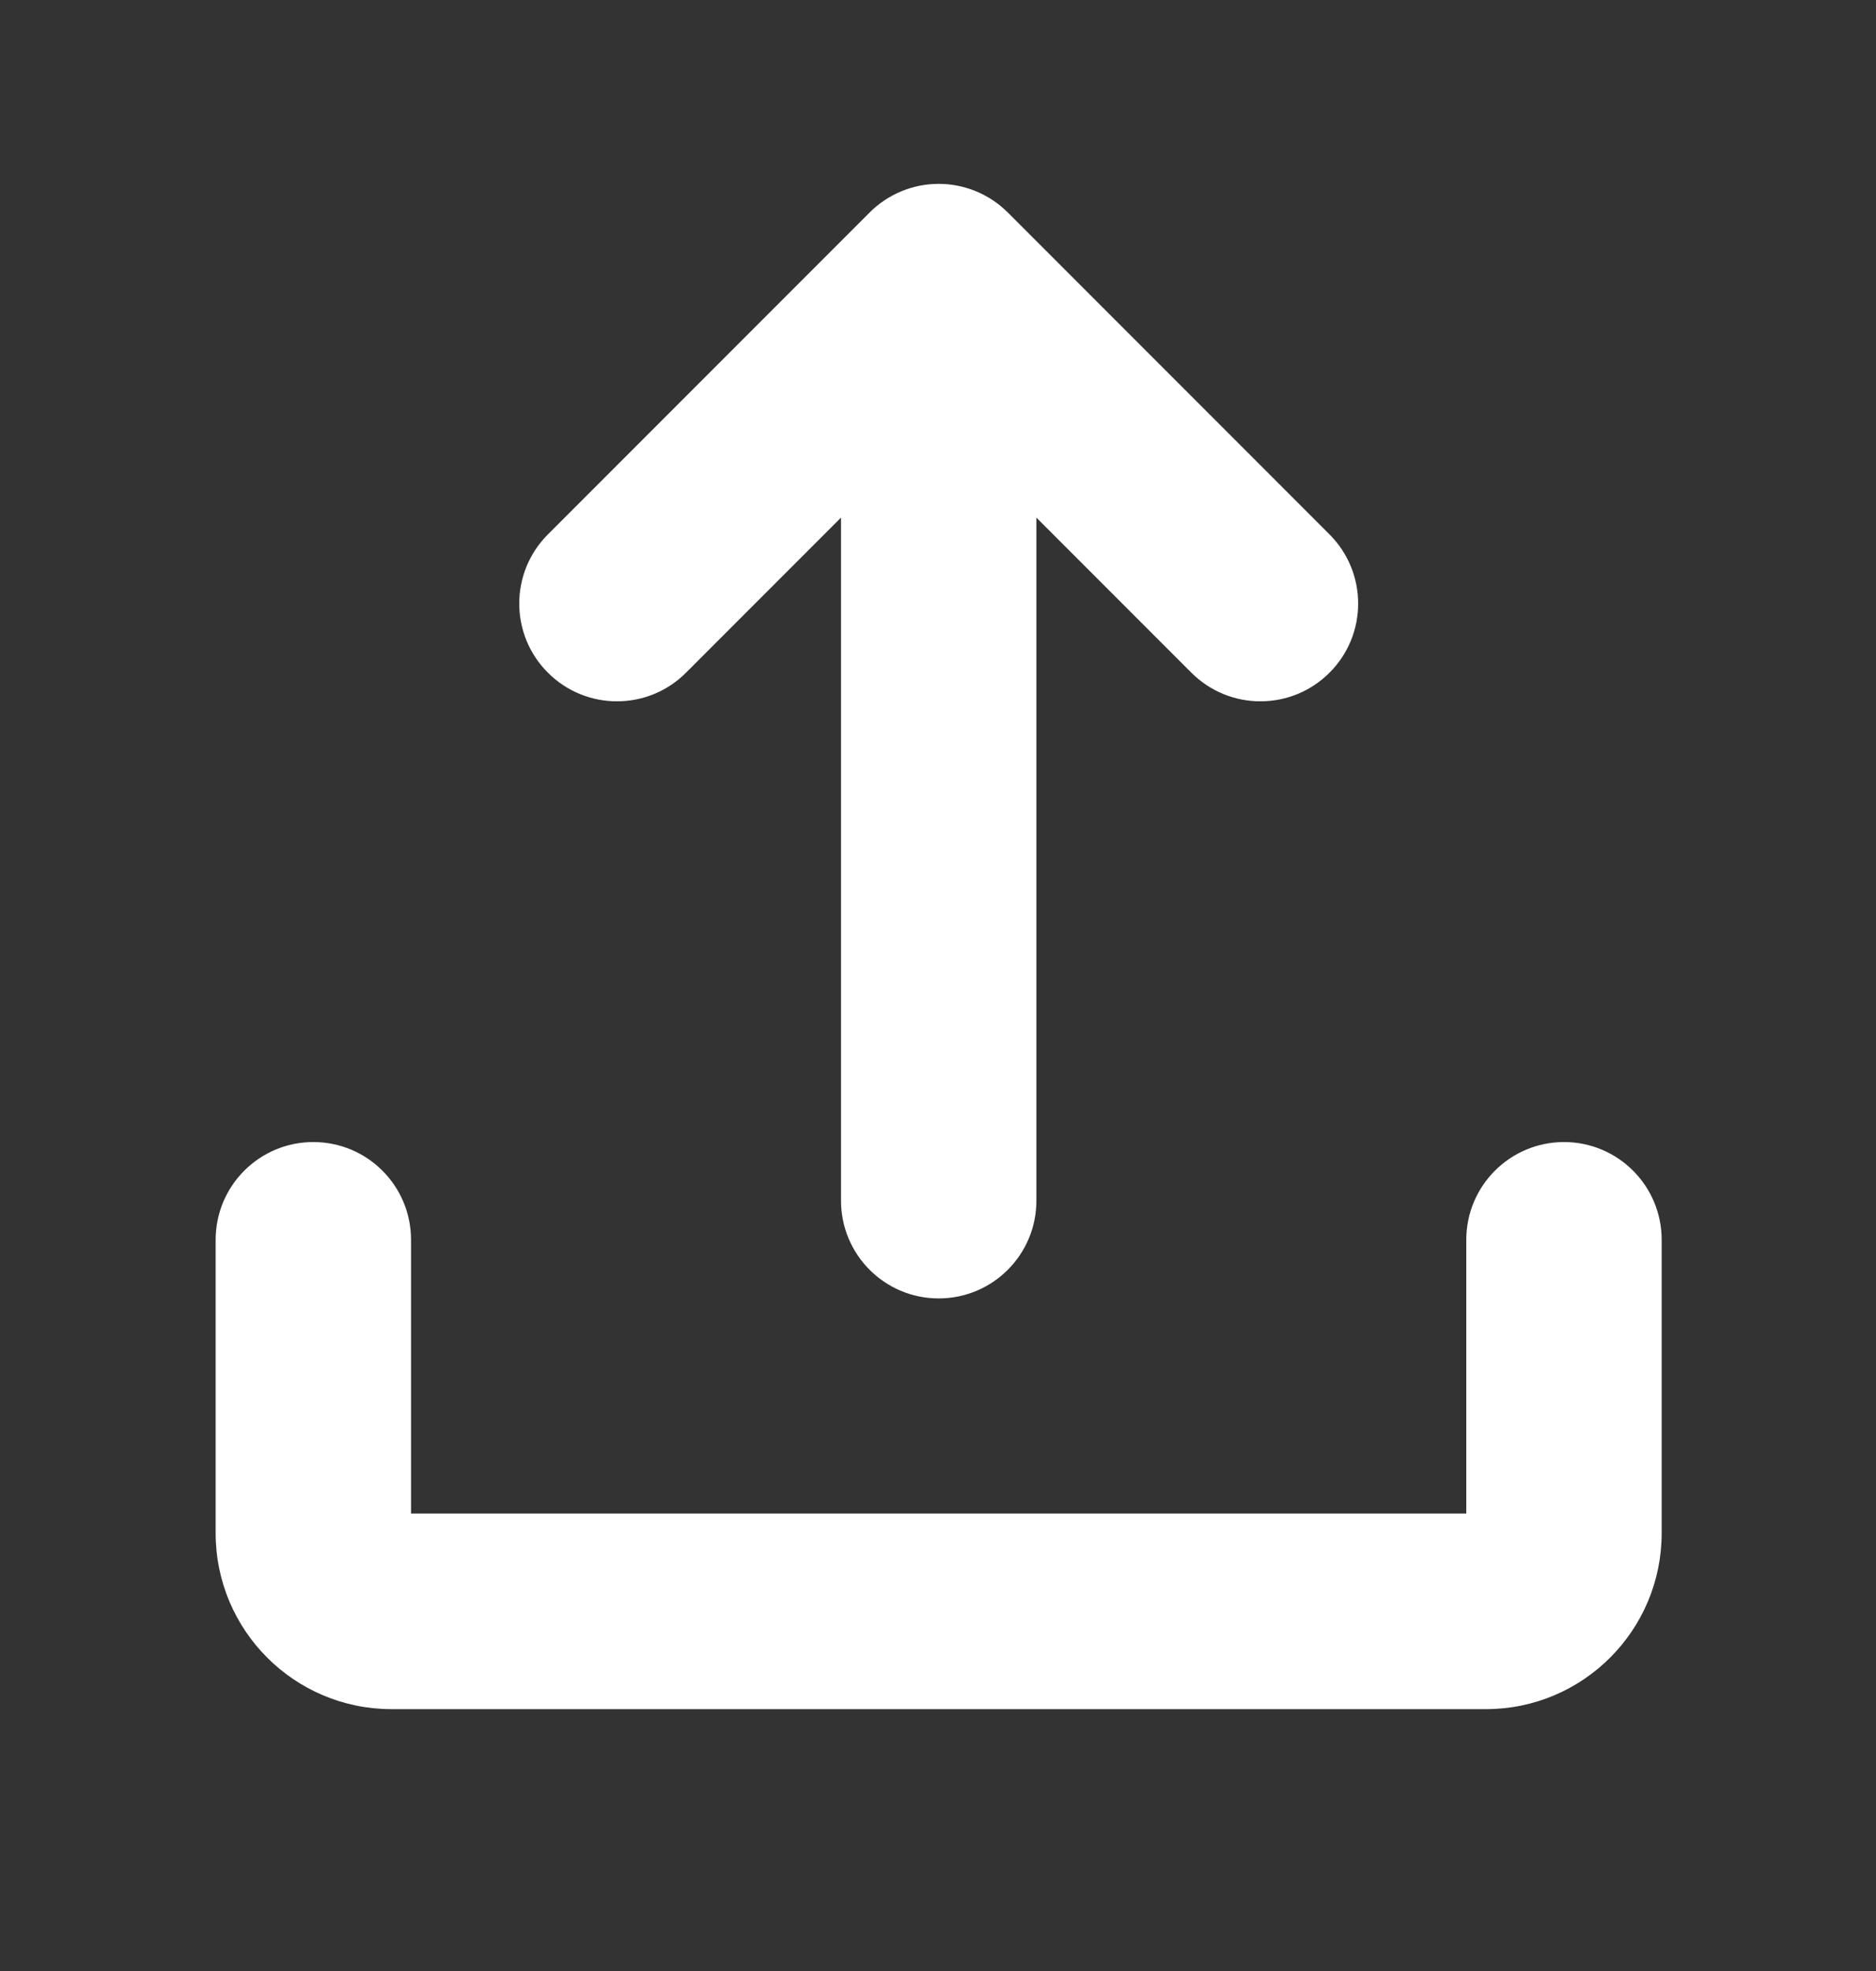 <svg width="20" height="21" viewBox="0 0 20 21" fill="none" xmlns="http://www.w3.org/2000/svg">
    <rect x="0" y="0" width="20" height="21" fill="#333333" stroke="none"/>
    <path d="M12.701 7.167L11.049 5.515V12.792C11.049 13.368 10.583 13.834 10.007 13.834C9.432 13.834 8.966 13.368 8.966 12.792V5.515L7.314 7.167C6.907 7.574 6.248 7.574 5.841 7.167C5.434 6.761 5.434 6.101 5.841 5.694L9.271 2.264C9.466 2.069 9.731 1.959 10.007 1.959C10.284 1.959 10.549 2.069 10.744 2.264L14.174 5.694C14.581 6.101 14.581 6.761 14.174 7.167C13.767 7.574 13.108 7.574 12.701 7.167Z" fill="white"/>
    <path d="M16.674 12.168C16.099 12.168 15.632 12.634 15.632 13.21V16.126H4.382V13.21C4.382 12.634 3.916 12.168 3.34 12.168C2.765 12.168 2.299 12.634 2.299 13.21V16.335C2.299 17.37 3.138 18.21 4.174 18.21H15.841C16.876 18.21 17.715 17.37 17.715 16.335V13.21C17.715 12.634 17.249 12.168 16.674 12.168Z" fill="white"/>
</svg>
